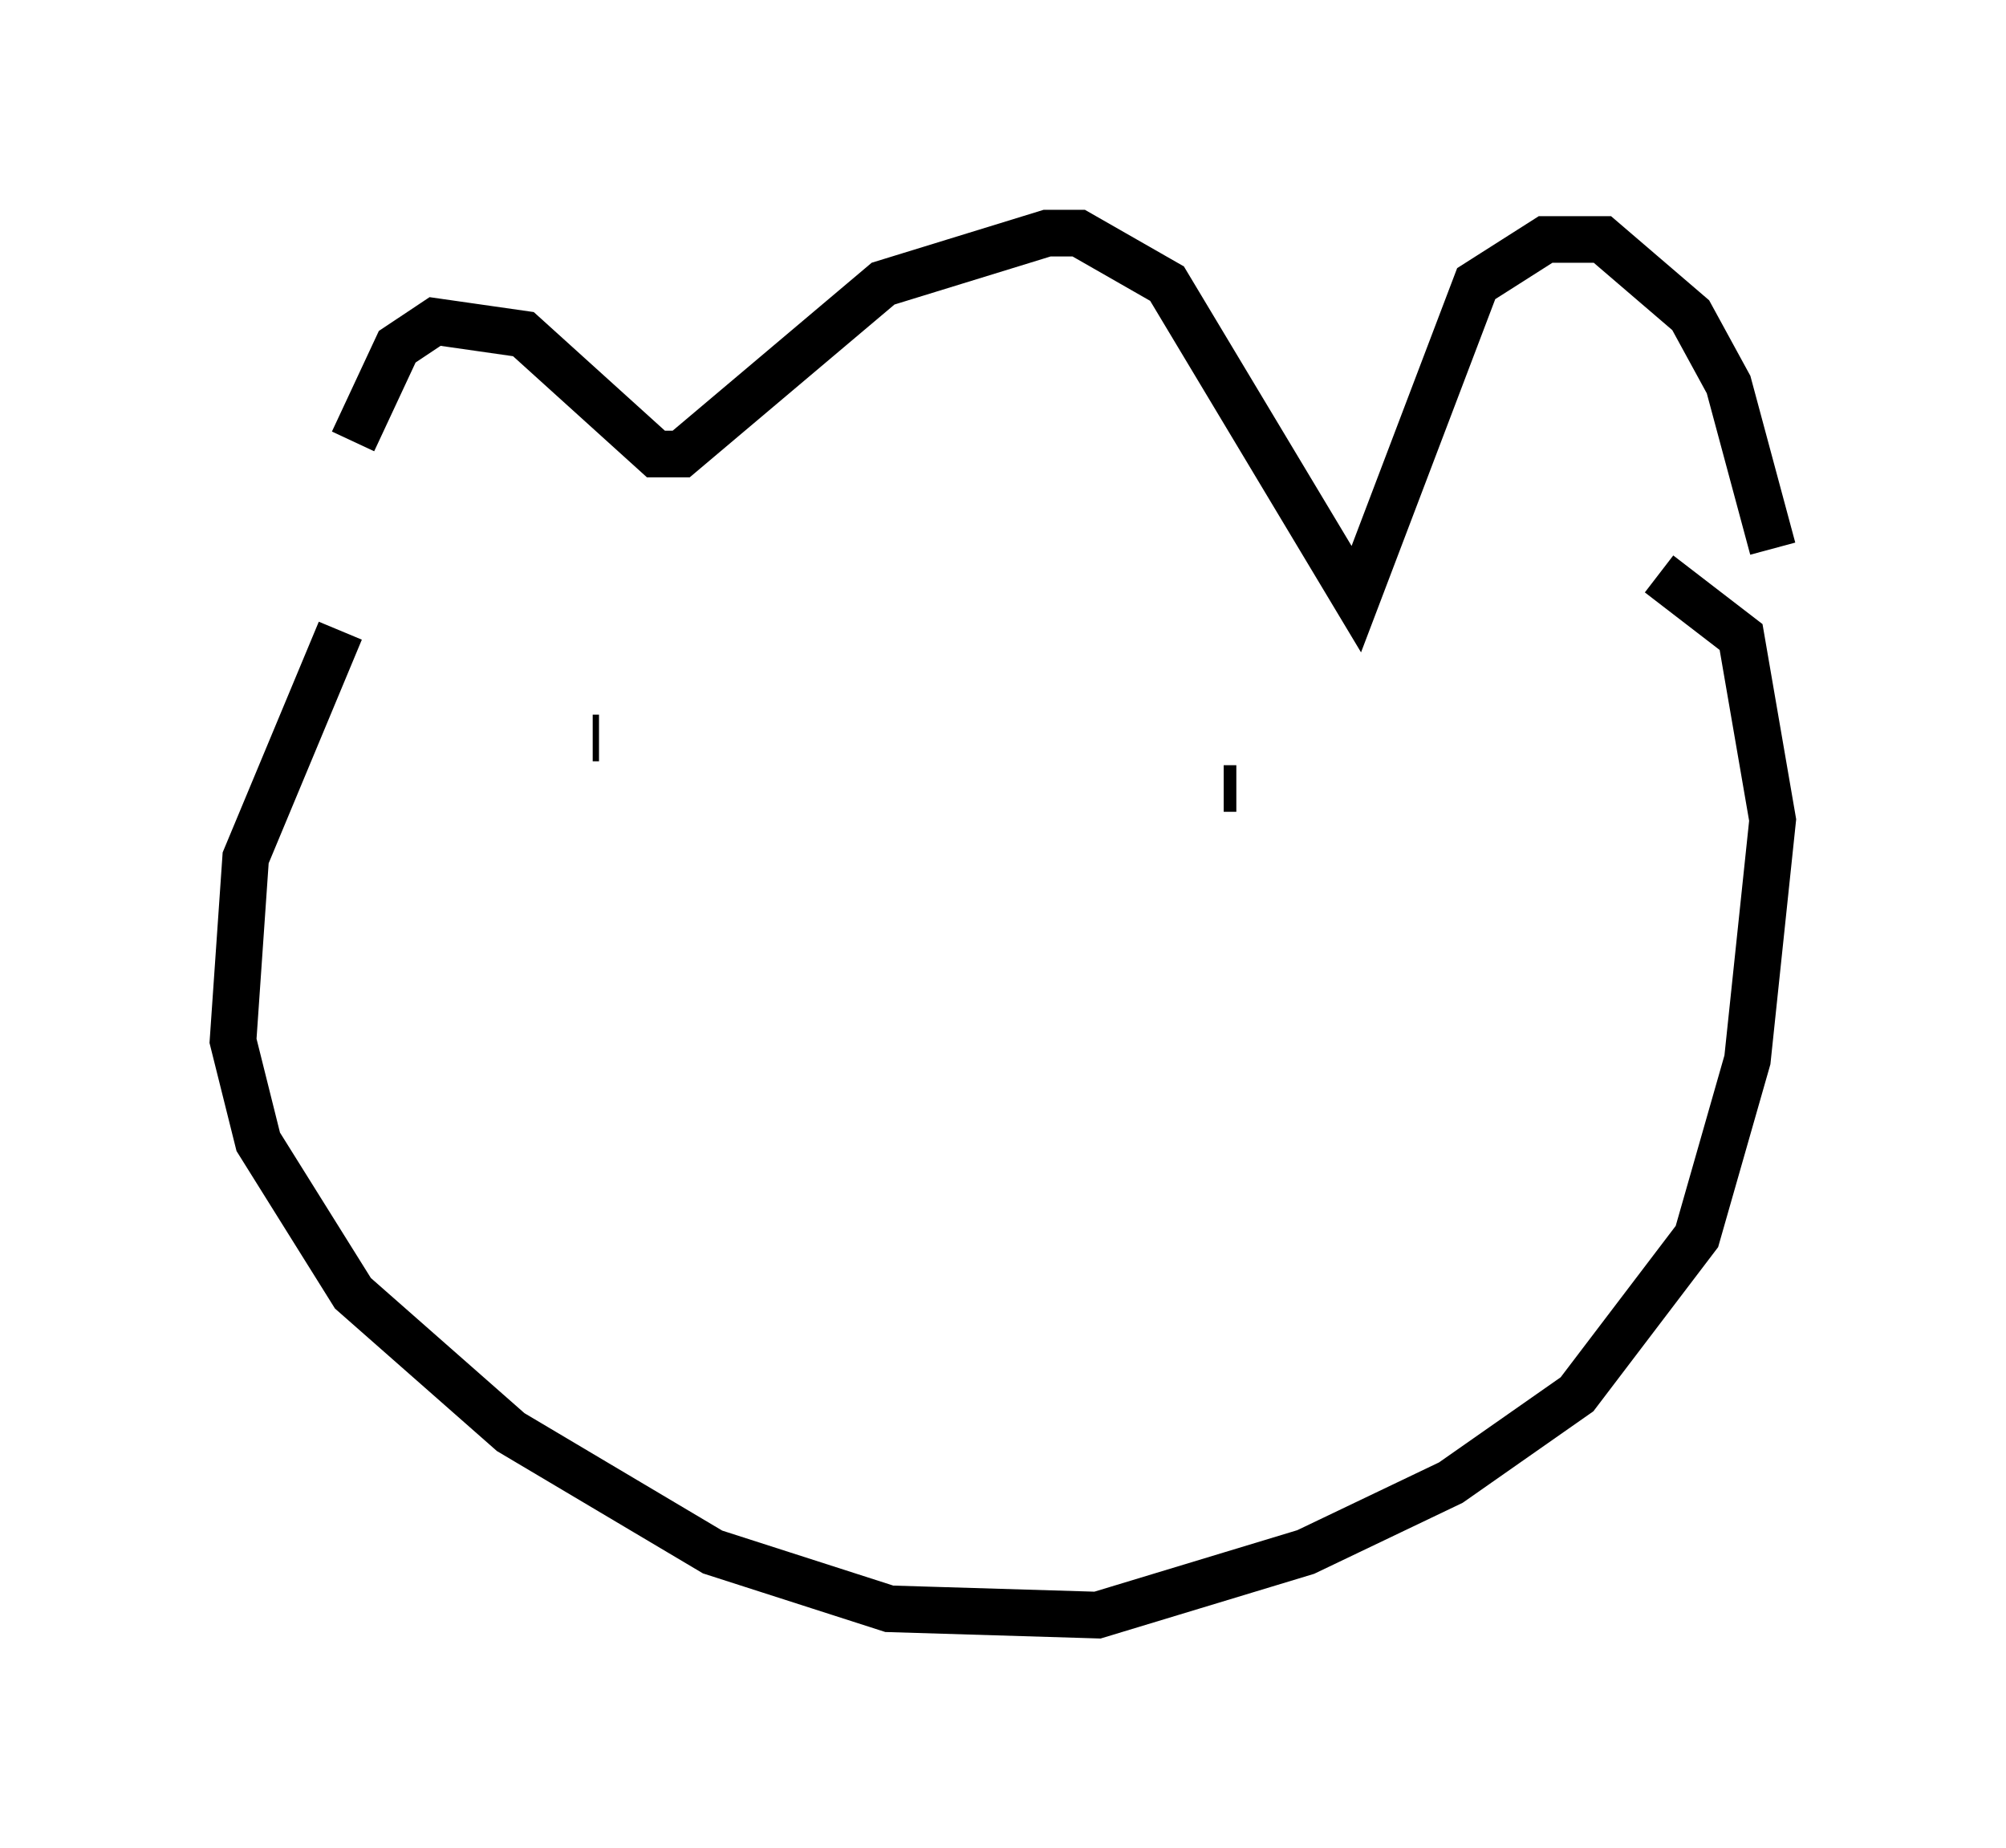 <?xml version="1.0" encoding="utf-8" ?>
<svg baseProfile="full" height="39.634" version="1.1" width="43.017" xmlns="http://www.w3.org/2000/svg" xmlns:ev="http://www.w3.org/2001/xml-events" xmlns:xlink="http://www.w3.org/1999/xlink"><defs /><rect fill="white" height="39.634" width="43.017" x="0" y="0" /><path d="M7.706, 13.254 m-0.135, -3.789 l0.947, -2.03 0.812, -0.541 l1.894, 0.271 2.842, 2.571 l0.541, 0.0 4.33, -3.654 l3.518, -1.083 0.677, 0.0 l1.894, 1.083 4.059, 6.766 l2.571, -6.766 1.488, -0.947 l1.218, 0.0 1.894, 1.624 l0.812, 1.488 0.947, 3.518 m-30.717, 1.759 l-2.03, 4.871 -0.271, 3.924 l0.541, 2.165 2.03, 3.248 l3.383, 2.977 4.33, 2.571 l3.789, 1.218 4.465, 0.135 l4.465, -1.353 3.112, -1.488 l2.706, -1.894 2.571, -3.383 l1.083, -3.789 0.541, -5.142 l-0.677, -3.924 -1.759, -1.353 m-21.109, 3.383 l0.0, 0.0 m14.344, 0.541 l0.0, 0.0 m-14.344, 0.406 l0.0, 0.0 m11.773, 0.271 l0.271, 0.0 m-13.667, -1.083 l-0.135, 0.0 m6.631, 7.307 " fill="none" stroke="black" stroke-width="1" /></svg>